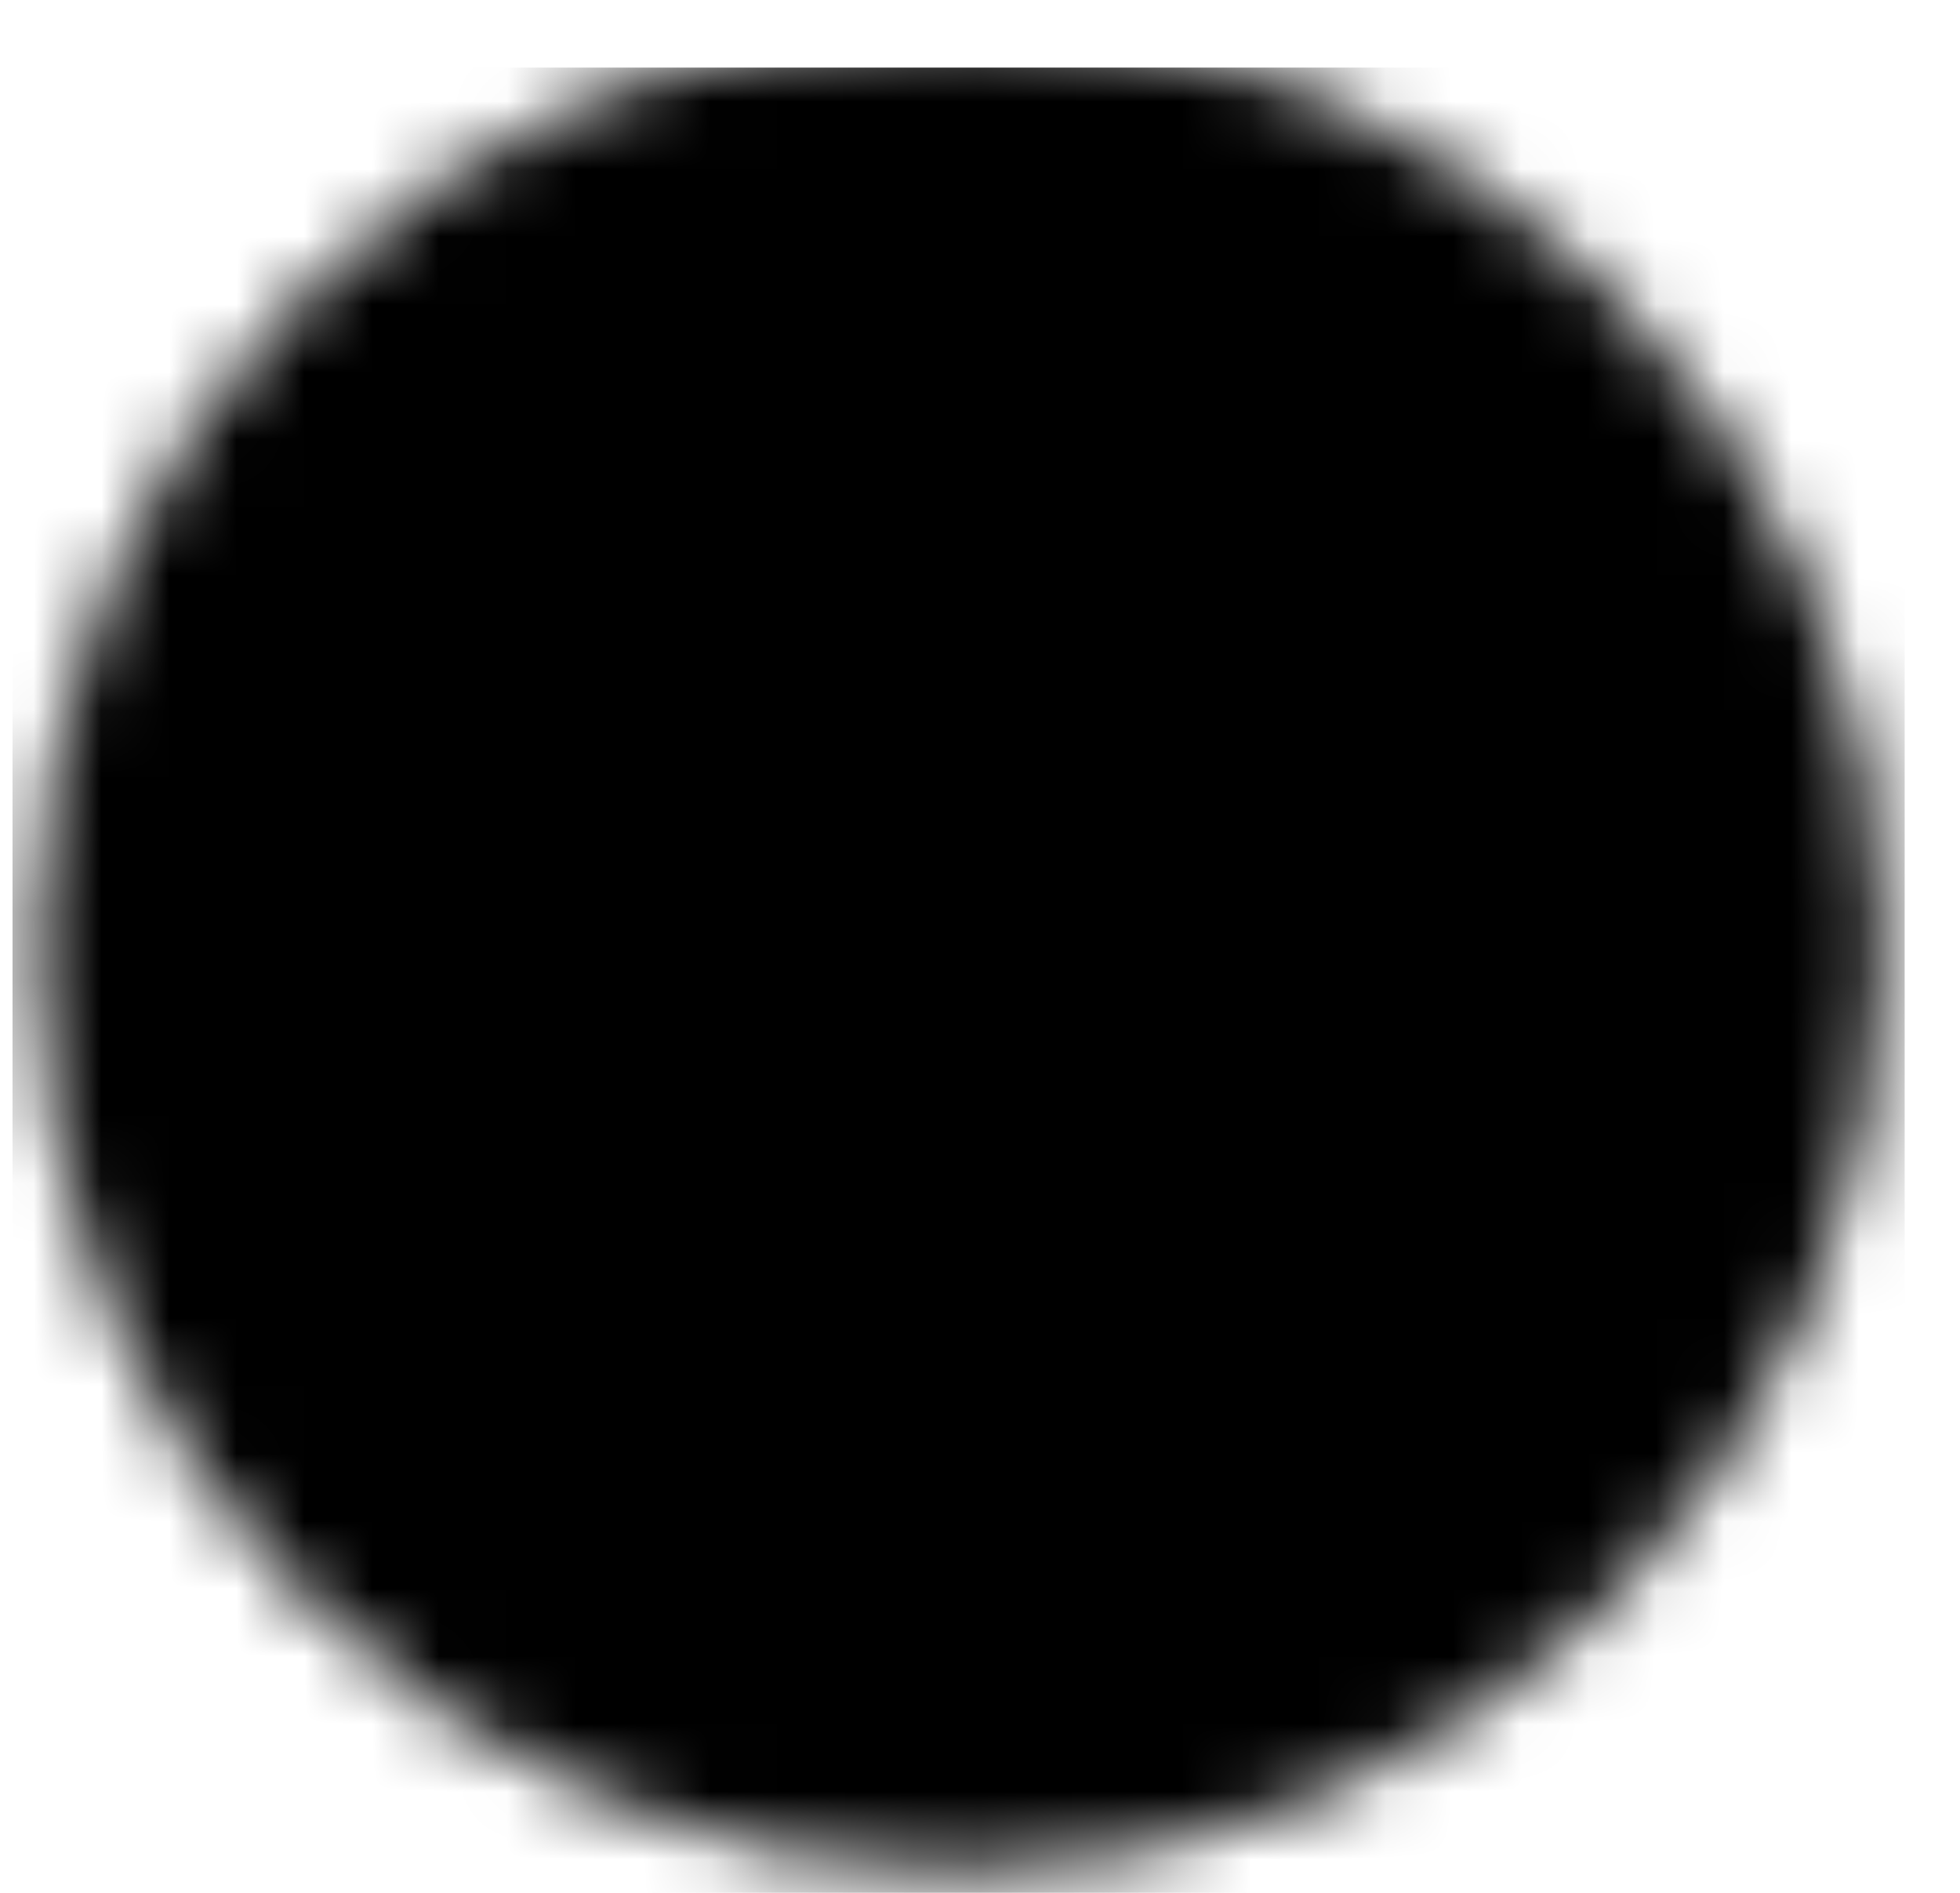 <svg width="29" height="28" viewBox="0 0 29 28" fill="none" xmlns="http://www.w3.org/2000/svg">
<g id="icon-park-solid:play" clip-path="url(#clip0_2686_55045)">
<g id="Mask group">
<mask id="mask0_2686_55045" style="mask-type:luminance" maskUnits="userSpaceOnUse" x="0" y="0" width="28" height="28">
<g id="Group">
<g id="Group_2">
<path id="Vector" d="M14.183 25.667C20.627 25.667 25.85 20.444 25.85 14C25.85 7.557 20.627 2.333 14.183 2.333C7.74 2.333 2.517 7.557 2.517 14C2.517 20.444 7.74 25.667 14.183 25.667Z" fill="currentColor" stroke="currentColor" stroke-width="4" stroke-linejoin="round"/>
<path id="Vector_2" d="M11.85 14V9.959L15.35 11.98L18.85 14L15.35 16.021L11.85 18.042V14Z" fill="black" stroke="black" stroke-width="4" stroke-linejoin="round"/>
</g>
</g>
</mask>
<g mask="url(#mask0_2686_55045)">
<path id="Vector_3" d="M0.184 1H28.184V29H0.184V1Z" fill="currentColor"/>
</g>
</g>
</g>
<defs>
<clipPath id="clip0_2686_55045">
<rect width="28" height="28" fill="currentColor" transform="translate(0.184)"/>
</clipPath>
</defs>
</svg>
